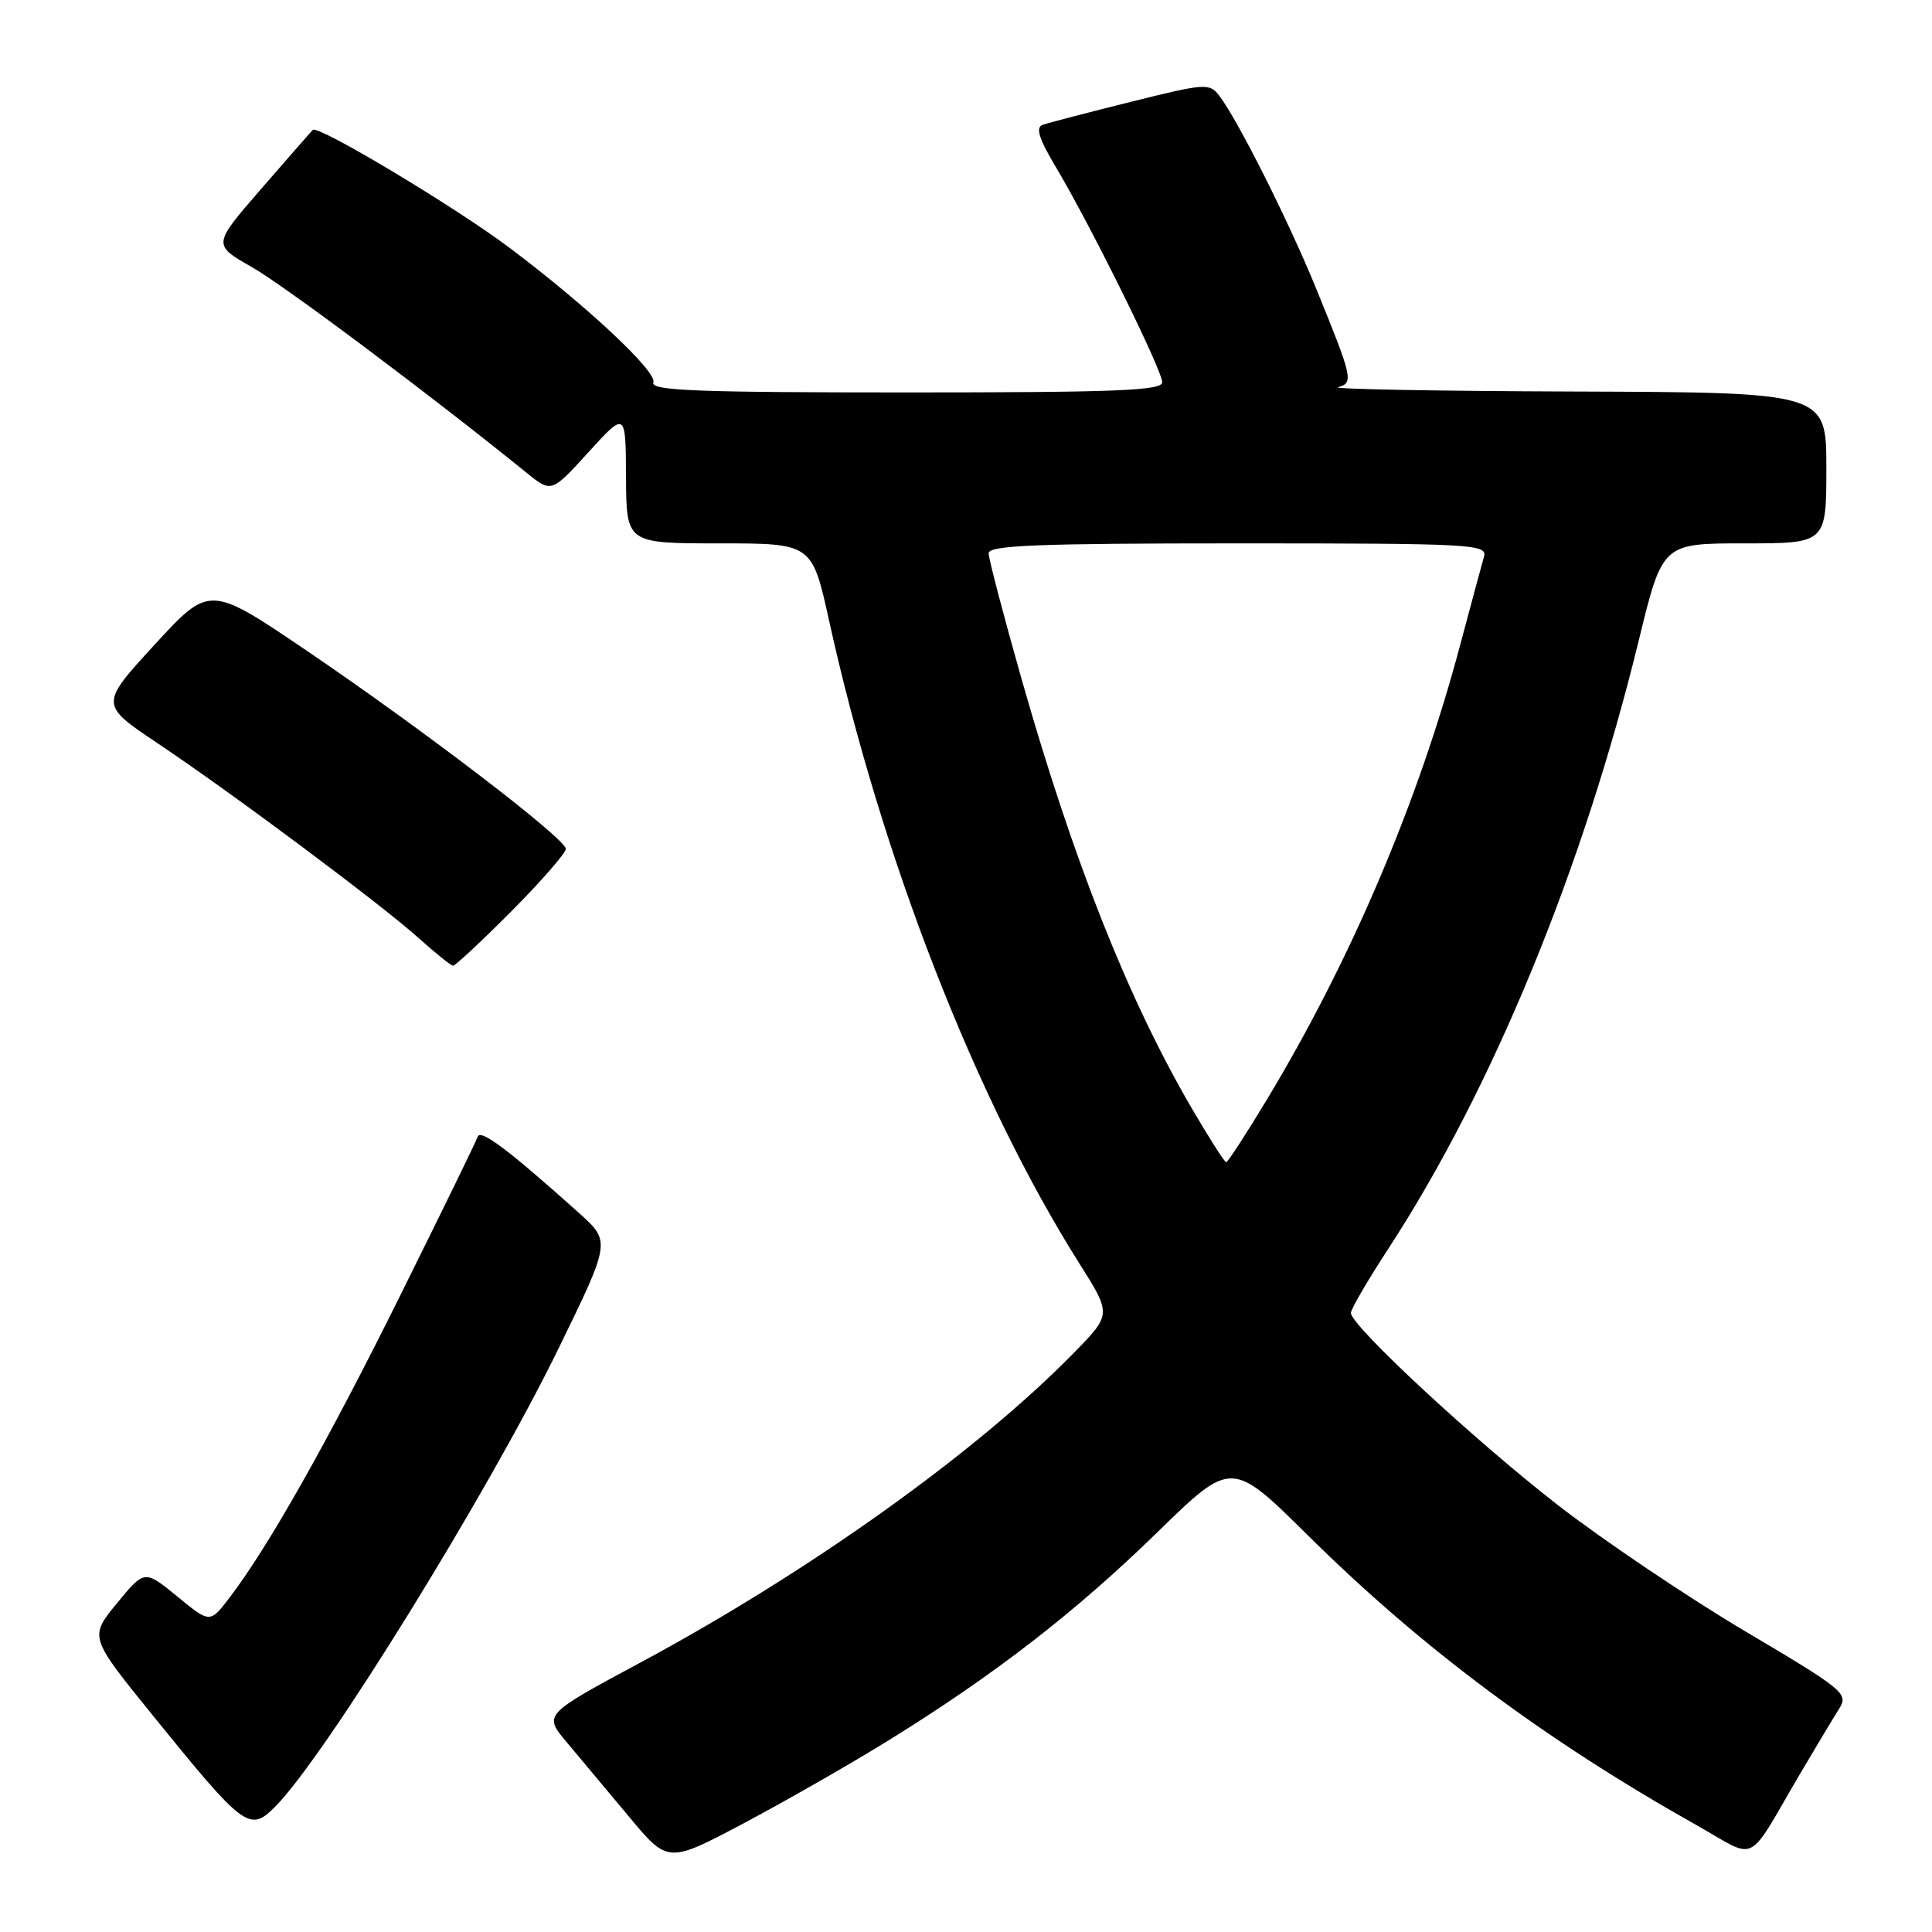 <?xml version="1.0" encoding="UTF-8" standalone="no"?>
<!DOCTYPE svg PUBLIC "-//W3C//DTD SVG 1.1//EN" "http://www.w3.org/Graphics/SVG/1.1/DTD/svg11.dtd" >
<svg xmlns="http://www.w3.org/2000/svg" xmlns:xlink="http://www.w3.org/1999/xlink" version="1.1" viewBox="0 0 256 256">
 <g >
 <path fill="currentColor"
d=" M 117.72 230.62 C 131.75 221.94 142.49 213.63 153.35 203.04 C 163.19 193.44 163.19 193.44 173.35 203.49 C 188.38 218.36 204.71 230.54 224.76 241.82 C 233.07 246.50 231.26 247.39 238.54 235.00 C 240.65 231.43 242.97 227.56 243.70 226.41 C 244.96 224.41 244.36 223.92 231.21 216.13 C 223.62 211.62 212.47 204.12 206.45 199.45 C 195.39 190.87 179.00 175.66 179.00 173.97 C 179.00 173.47 181.21 169.68 183.91 165.54 C 197.72 144.38 209.76 115.15 217.16 84.80 C 220.28 72.00 220.28 72.00 231.14 72.00 C 242.00 72.00 242.00 72.00 242.00 62.00 C 242.00 52.00 242.00 52.00 208.75 51.88 C 190.46 51.82 176.31 51.56 177.29 51.30 C 179.40 50.75 179.26 50.15 174.30 38.00 C 170.72 29.25 164.00 15.88 161.58 12.71 C 160.27 10.99 159.76 11.02 149.86 13.49 C 144.16 14.91 138.90 16.28 138.17 16.54 C 137.18 16.88 137.65 18.36 139.97 22.25 C 144.50 29.84 154.00 49.06 154.00 50.65 C 154.00 51.76 147.91 52.00 120.03 52.00 C 92.30 52.00 86.16 51.76 86.57 50.68 C 87.11 49.28 77.76 40.53 67.50 32.82 C 60.25 27.38 42.14 16.53 41.45 17.21 C 41.18 17.48 38.09 21.02 34.57 25.07 C 28.18 32.43 28.18 32.43 33.34 35.37 C 37.66 37.82 57.24 52.48 69.78 62.65 C 73.07 65.31 73.07 65.31 77.99 59.90 C 82.91 54.50 82.91 54.50 82.95 63.25 C 83.00 72.00 83.00 72.00 95.30 72.00 C 107.60 72.00 107.60 72.00 109.86 82.25 C 116.75 113.49 129.26 145.62 142.98 167.35 C 147.28 174.15 147.28 174.15 142.39 179.16 C 129.50 192.37 107.30 208.24 84.76 220.35 C 72.02 227.20 72.02 227.20 75.09 230.85 C 76.78 232.86 80.49 237.29 83.33 240.70 C 88.50 246.91 88.50 246.91 98.50 241.62 C 104.00 238.70 112.65 233.76 117.72 230.62 Z  M 36.43 239.43 C 43.03 232.83 64.75 197.69 74.10 178.50 C 80.92 164.50 80.92 164.50 76.71 160.72 C 67.45 152.41 63.66 149.55 63.30 150.62 C 63.09 151.24 58.48 160.69 53.05 171.62 C 43.37 191.14 35.57 204.94 30.42 211.69 C 27.82 215.10 27.82 215.10 23.49 211.54 C 19.15 207.99 19.15 207.99 15.49 212.45 C 11.83 216.91 11.83 216.91 20.17 227.21 C 32.36 242.26 33.06 242.79 36.43 239.43 Z  M 67.78 120.73 C 71.75 116.73 74.99 113.01 74.98 112.48 C 74.94 111.12 56.06 96.68 40.64 86.22 C 27.77 77.50 27.77 77.50 20.49 85.42 C 13.22 93.35 13.22 93.35 20.86 98.47 C 30.91 105.20 50.45 119.79 55.50 124.32 C 57.70 126.30 59.74 127.94 60.03 127.96 C 60.31 127.98 63.80 124.73 67.78 120.73 Z  M 157.94 146.90 C 149.50 132.45 142.25 114.16 135.39 90.07 C 132.98 81.58 131.00 74.03 131.00 73.31 C 131.00 72.26 137.45 72.00 164.07 72.00 C 195.08 72.00 197.10 72.11 196.64 73.75 C 196.36 74.71 194.94 80.00 193.47 85.50 C 187.96 106.21 179.03 127.20 167.84 145.75 C 165.10 150.29 162.69 154.00 162.48 154.00 C 162.26 154.00 160.22 150.81 157.94 146.90 Z "/>
</g>
</svg>